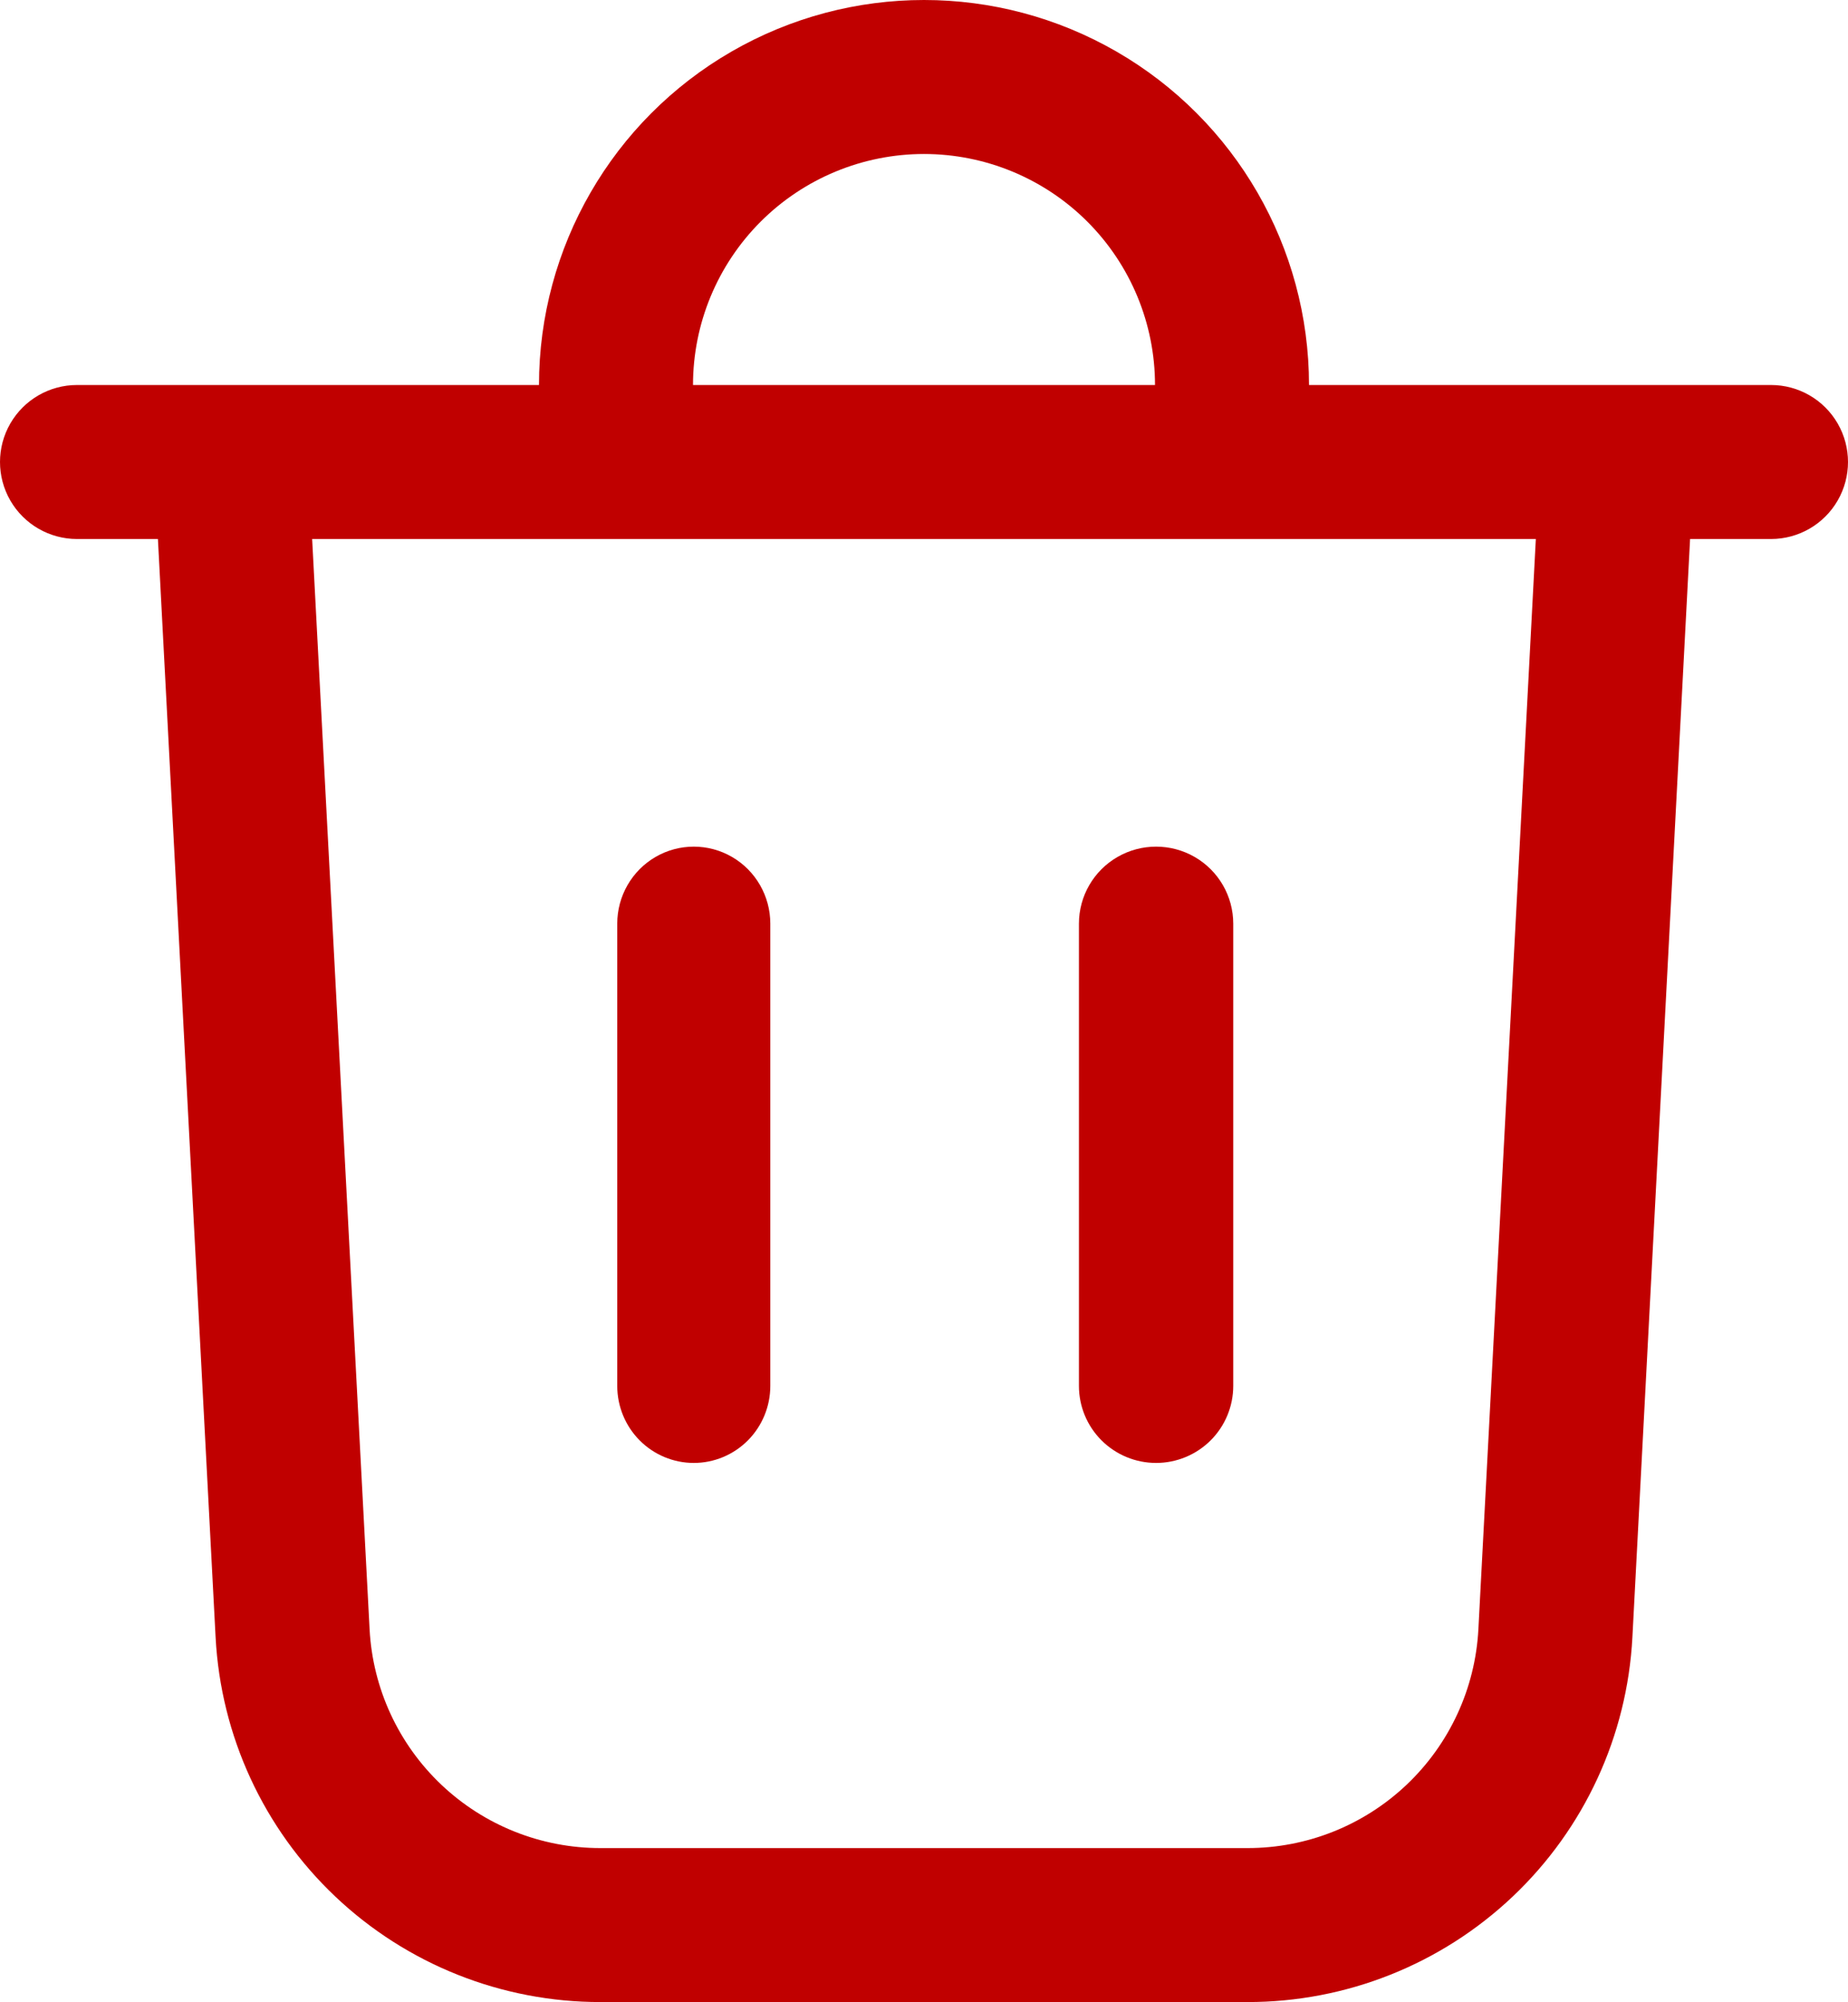 <svg width="1485" height="1608" xmlns="http://www.w3.org/2000/svg" xmlns:xlink="http://www.w3.org/1999/xlink" overflow="hidden"><defs><clipPath id="clip0"><rect x="1457" y="186" width="1485" height="1608"/></clipPath></defs><g clip-path="url(#clip0)" transform="translate(-1457 -186)"><path d="M2014.5 1361C2030.81 1361 2046.46 1354.48 2057.99 1342.88 2069.52 1331.28 2076 1315.53 2076 1299.13L2076 927.874C2076 905.762 2064.28 885.336 2045.25 874.287 2026.22 863.238 2002.78 863.238 1983.75 874.287 1964.72 885.336 1953 905.762 1953 927.874L1953 1299.13C1953 1315.53 1959.48 1331.28 1971.01 1342.88 1982.54 1354.48 1998.19 1361 2014.5 1361Z" fill="#C00000" fill-rule="evenodd"/><path d="M2386 1361C2402.44 1361 2418.22 1354.48 2429.84 1342.88 2441.47 1331.28 2448 1315.53 2448 1299.13L2448 927.874C2448 905.762 2436.18 885.336 2417 874.287 2397.82 863.238 2374.18 863.238 2355 874.287 2335.82 885.336 2324 905.762 2324 927.874L2324 1299.13C2324 1315.53 2330.53 1331.28 2342.16 1342.88 2353.78 1354.48 2369.56 1361 2386 1361Z" fill="#C00000" fill-rule="evenodd"/><path d="M1583.9 618.922 1630.25 1501.03C1634.42 1580.2 1668.85 1654.74 1726.42 1709.25 1784 1763.77 1860.32 1794.11 1939.62 1794L2459.38 1794C2538.68 1794.11 2615 1763.77 2672.58 1709.25 2730.15 1654.74 2764.58 1580.2 2768.75 1501.03L2815.1 618.922 2880.13 618.922C2902.24 618.922 2922.66 607.132 2933.71 587.999 2944.76 568.865 2944.76 545.286 2933.71 526.152 2922.66 507.018 2902.24 495.229 2880.13 495.229L2508.88 495.229C2508.88 384.746 2449.91 282.66 2354.19 227.426 2258.46 172.191 2140.54 172.191 2044.81 227.426 1949.09 282.66 1890.12 384.749 1890.12 495.229L1518.87 495.229C1496.76 495.229 1476.34 507.018 1465.29 526.152 1454.24 545.286 1454.24 568.865 1465.29 587.999 1476.34 607.132 1496.76 618.922 1518.87 618.922ZM2199.5 309.689C2248.74 309.689 2295.95 329.237 2330.77 364.025 2365.57 398.829 2385.13 446.013 2385.13 495.229L2013.88 495.229C2013.88 446.013 2033.43 398.829 2068.24 364.025 2103.06 329.237 2150.27 309.689 2199.5 309.689ZM1952 618.922 2691.15 618.922 2644.99 1494.56C2642.49 1542.05 2621.82 1586.78 2587.28 1619.49 2552.74 1652.19 2506.94 1670.4 2459.36 1670.33L1939.61 1670.33C1892.03 1670.4 1846.23 1652.19 1811.69 1619.49 1777.15 1586.78 1756.49 1542.05 1753.99 1494.56L1707.83 618.922Z" fill="#C00000" fill-rule="evenodd"/></g></svg>